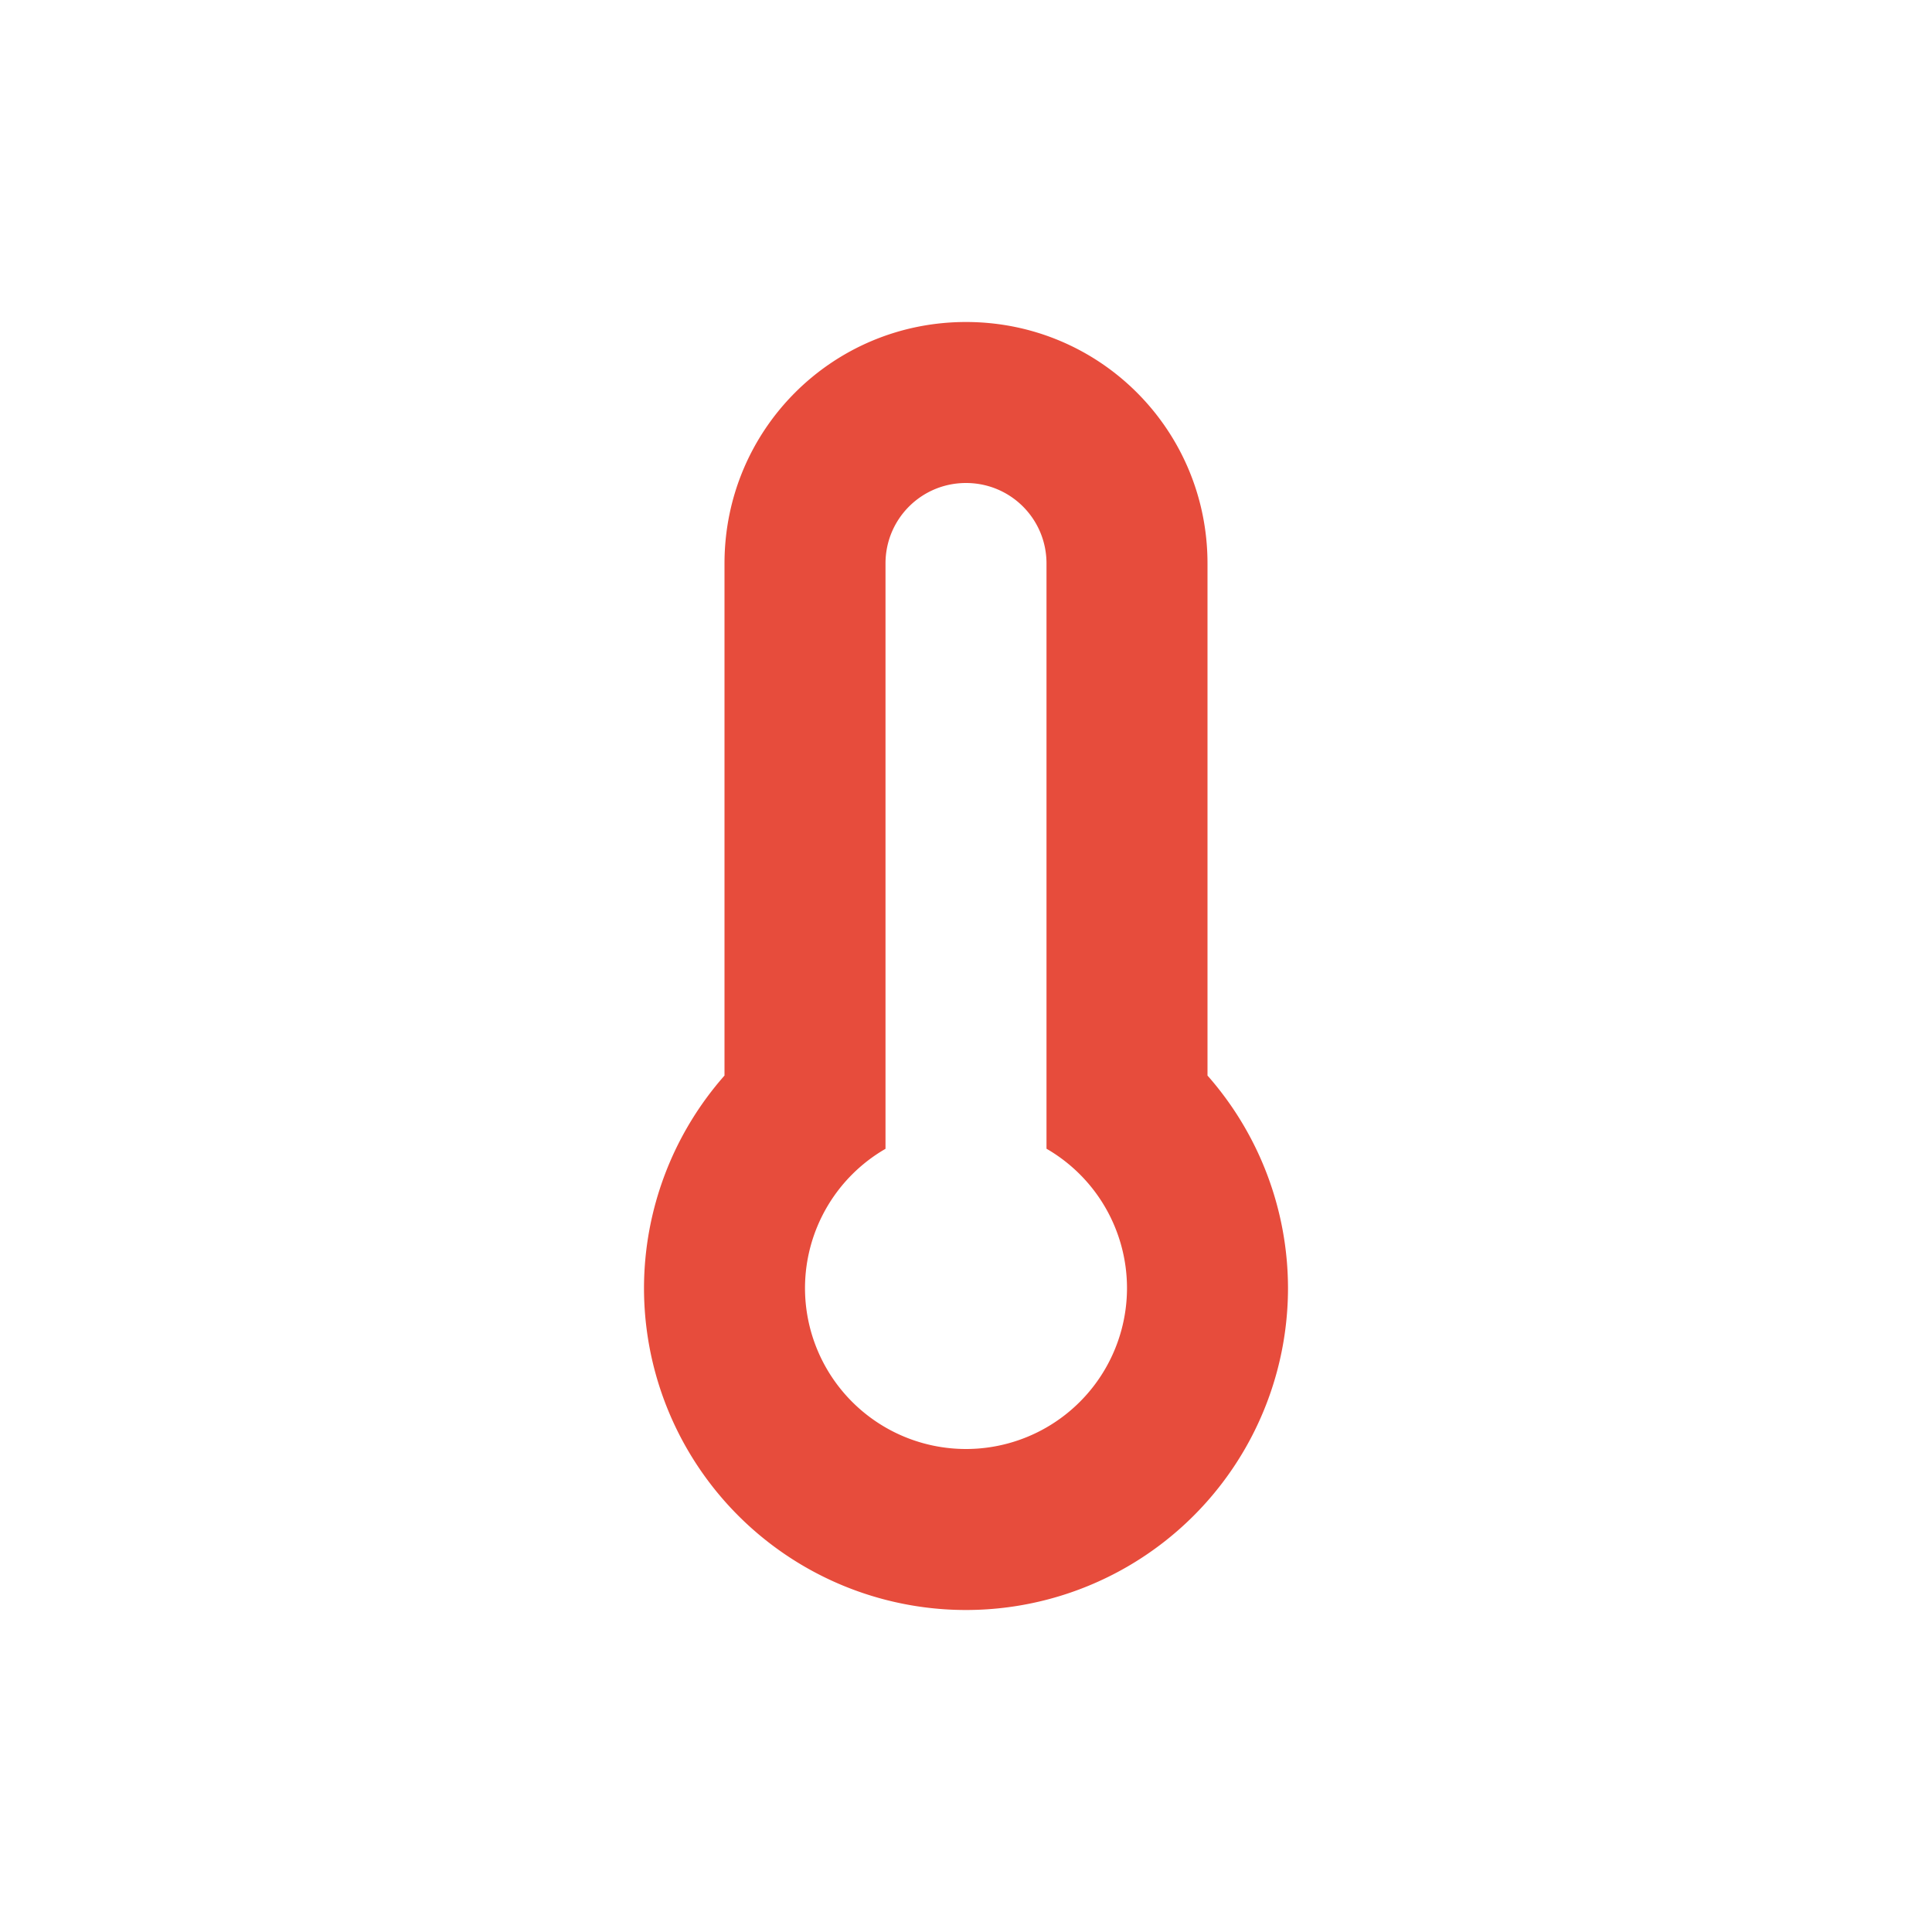 <?xml version="1.0" encoding="UTF-8" standalone="no"?>
<!-- Created with Inkscape (http://www.inkscape.org/) -->

<svg
   xmlns:osb="http://www.openswatchbook.org/uri/2009/osb"
   xmlns:dc="http://purl.org/dc/elements/1.1/"
   xmlns:cc="http://creativecommons.org/ns#"
   xmlns:rdf="http://www.w3.org/1999/02/22-rdf-syntax-ns#"
   xmlns:svg="http://www.w3.org/2000/svg"
   xmlns="http://www.w3.org/2000/svg"
   xmlns:xlink="http://www.w3.org/1999/xlink"
   xmlns:sodipodi="http://sodipodi.sourceforge.net/DTD/sodipodi-0.dtd"
   xmlns:inkscape="http://www.inkscape.org/namespaces/inkscape"
   sodipodi:docname="psensor_hot.svg"
   inkscape:export-filename="/home/sam/source-symbolic.png"
   inkscape:export-xdpi="270"
   inkscape:export-ydpi="270"
   height="24"
   id="svg7384"
   style="enable-background:new"
   version="1.1"
   inkscape:version="0.91 r13725"
   width="24">
  <sodipodi:namedview
     inkscape:bbox-nodes="false"
     inkscape:bbox-paths="false"
     bordercolor="#666666"
     borderlayer="false"
     borderopacity="1"
     inkscape:current-layer="layer9"
     inkscape:cx="2.8933793"
     inkscape:cy="14.183392"
     gridtolerance="10"
     inkscape:guide-bbox="true"
     guidetolerance="10"
     id="namedview88"
     inkscape:object-nodes="true"
     inkscape:object-paths="true"
     objecttolerance="10"
     pagecolor="#737373"
     inkscape:pageopacity="1"
     inkscape:pageshadow="2"
     showborder="true"
     showgrid="false"
     showguides="false"
     inkscape:showpageshadow="false"
     inkscape:snap-bbox="true"
     inkscape:snap-bbox-edge-midpoints="false"
     inkscape:snap-bbox-midpoints="false"
     inkscape:snap-center="false"
     inkscape:snap-global="true"
     inkscape:snap-grids="true"
     inkscape:snap-intersection-paths="true"
     inkscape:snap-midpoints="true"
     inkscape:snap-nodes="true"
     inkscape:snap-object-midpoints="true"
     inkscape:snap-others="true"
     inkscape:snap-page="false"
     inkscape:snap-smooth-nodes="true"
     inkscape:snap-to-guides="true"
     inkscape:window-height="845"
     inkscape:window-maximized="1"
     inkscape:window-width="1600"
     inkscape:window-x="0"
     inkscape:window-y="31"
     inkscape:zoom="0.88">
    <inkscape:grid
       color="#000000"
       dotted="false"
       empcolor="#0800ff"
       empopacity="0.463"
       empspacing="4"
       enabled="true"
       id="grid4866"
       opacity="0.165"
       originx="-304"
       originy="-612.01"
       snapvisiblegridlinesonly="true"
       spacingx="0.25px"
       spacingy="0.25px"
       type="xygrid"
       visible="true" />
  </sodipodi:namedview>
  <title
     id="title8473">Paper Symbolic Icon Theme</title>
  <defs
     id="defs7386">
    <linearGradient
       id="linearGradient5606"
       osb:paint="solid">
      <stop
         id="stop5608"
         offset="0"
         style="stop-color:#000000;stop-opacity:1;" />
    </linearGradient>
    <filter
       inkscape:collect="always"
       id="filter7554"
       style="color-interpolation-filters:sRGB">
      <feBlend
         inkscape:collect="always"
         id="feBlend7556"
         in2="BackgroundImage"
         mode="darken" />
    </filter>
    <style
       type="text/css"
       id="current-color-scheme">
      .ColorScheme-Text {
        color:#7B7C7E;
      }
      .ColorScheme-Background{
        color:#EFF0F1;
      }
      .ColorScheme-Highlight{
        color:#3DAEE6;
      }
      .ColorScheme-ViewText {
        color:#7B7C7E;
      }
      .ColorScheme-ViewBackground{
        color:#FCFCFC;
      }
      .ColorScheme-ViewHover {
        color:#3DAEE6;
      }
      .ColorScheme-ViewFocus{
        color:#1E92FF;
      }
      .ColorScheme-ButtonText {
        color:#7B7C7E;
      }
      .ColorScheme-ButtonBackground{
        color:#EFF0F1;
      }
      .ColorScheme-ButtonHover {
        color:#3DAEE6;
      }
      .ColorScheme-ButtonFocus{
        color:#1E92FF;
      }
</style>
    <linearGradient
       id="linearGradient4947">
      <stop
         style="stop-color:#dbdee0;stop-opacity:1"
         offset="0"
         id="stop4949" />
      <stop
         style="stop-color:#dbdee0;stop-opacity:0"
         offset="1"
         id="stop4951" />
    </linearGradient>
    <linearGradient
       y2="10"
       y1="6"
       x2="23"
       x1="12"
       id="linearGradient3780"
       xlink:href="#linearGradient4947"
       gradientUnits="userSpaceOnUse"
       gradientTransform="translate(448,368)"
       inkscape:collect="always" />
    <linearGradient
       y2="4.125"
       y1="31.125"
       x2="3.875"
       x1="5.875"
       id="linearGradient3787"
       xlink:href="#linearGradient4947"
       gradientUnits="userSpaceOnUse"
       gradientTransform="matrix(-1,0,0,1,471.875,367.875)"
       inkscape:collect="always" />
    <linearGradient
       y2="10"
       y1="6"
       x2="23"
       x1="12"
       id="linearGradient4963"
       xlink:href="#linearGradient4947"
       gradientUnits="userSpaceOnUse"
       gradientTransform="matrix(0.866,0.5,-0.5,0.866,455.608,363.608)"
       inkscape:collect="always" />
    <linearGradient
       y2="4.125"
       y1="31.125"
       x2="3.875"
       x1="5.875"
       id="linearGradient4965"
       xlink:href="#linearGradient4947"
       gradientUnits="userSpaceOnUse"
       gradientTransform="matrix(-0.866,-0.5,-0.5,0.866,476.347,375.437)"
       inkscape:collect="always" />
    <linearGradient
       y2="10"
       y1="6"
       x2="23"
       x1="12"
       id="linearGradient4977"
       xlink:href="#linearGradient4947"
       gradientUnits="userSpaceOnUse"
       gradientTransform="matrix(0.5,0.866,-0.866,0.5,464.392,363.608)"
       inkscape:collect="always" />
    <linearGradient
       y2="4.125"
       y1="31.125"
       x2="3.875"
       x1="5.875"
       id="linearGradient4979"
       xlink:href="#linearGradient4947"
       gradientUnits="userSpaceOnUse"
       gradientTransform="matrix(-0.5,-0.866,-0.866,0.5,476.438,384.222)"
       inkscape:collect="always" />
    <linearGradient
       y2="10"
       y1="6"
       x2="23"
       x1="12"
       id="linearGradient4991"
       xlink:href="#linearGradient4947"
       gradientUnits="userSpaceOnUse"
       gradientTransform="matrix(0,1,-1,0,472,368)"
       inkscape:collect="always" />
    <linearGradient
       y2="4.125"
       y1="31.125"
       x2="3.875"
       x1="5.875"
       id="linearGradient4993"
       xlink:href="#linearGradient4947"
       gradientUnits="userSpaceOnUse"
       gradientTransform="matrix(0,-1,-1,0,472.125,391.875)"
       inkscape:collect="always" />
    <linearGradient
       y2="10"
       y1="6"
       x2="23"
       x1="12"
       id="linearGradient5061"
       xlink:href="#linearGradient4947"
       gradientUnits="userSpaceOnUse"
       gradientTransform="matrix(-0.5,0.866,-0.866,-0.5,476.392,375.608)"
       inkscape:collect="always" />
    <linearGradient
       y2="4.125"
       y1="31.125"
       x2="3.875"
       x1="5.875"
       id="linearGradient5063"
       xlink:href="#linearGradient4947"
       gradientUnits="userSpaceOnUse"
       gradientTransform="matrix(0.5,-0.866,-0.866,-0.5,464.563,396.347)"
       inkscape:collect="always" />
    <linearGradient
       y2="10"
       y1="6"
       x2="23"
       x1="12"
       id="linearGradient5084"
       xlink:href="#linearGradient4947"
       gradientUnits="userSpaceOnUse"
       gradientTransform="matrix(-0.866,0.5,-0.5,-0.866,476.392,384.392)"
       inkscape:collect="always" />
    <linearGradient
       y2="4.125"
       y1="31.125"
       x2="3.875"
       x1="5.875"
       id="linearGradient5086"
       xlink:href="#linearGradient4947"
       gradientUnits="userSpaceOnUse"
       gradientTransform="matrix(0.866,-0.5,-0.5,-0.866,455.778,396.438)"
       inkscape:collect="always" />
    <linearGradient
       y2="10"
       y1="6"
       x2="23"
       x1="12"
       id="linearGradient5128"
       xlink:href="#linearGradient4947"
       gradientUnits="userSpaceOnUse"
       gradientTransform="matrix(-1,0,0,-1,472,392)"
       inkscape:collect="always" />
    <linearGradient
       y2="4.125"
       y1="31.125"
       x2="3.875"
       x1="5.875"
       id="linearGradient5130"
       xlink:href="#linearGradient4947"
       gradientUnits="userSpaceOnUse"
       gradientTransform="matrix(1,0,0,-1,448.125,392.125)"
       inkscape:collect="always" />
    <linearGradient
       y2="10"
       y1="6"
       x2="23"
       x1="12"
       id="linearGradient5140"
       xlink:href="#linearGradient4947"
       gradientUnits="userSpaceOnUse"
       gradientTransform="matrix(-0.866,-0.5,0.5,-0.866,464.392,396.392)"
       inkscape:collect="always" />
    <linearGradient
       y2="4.125"
       y1="31.125"
       x2="3.875"
       x1="5.875"
       id="linearGradient5142"
       xlink:href="#linearGradient4947"
       gradientUnits="userSpaceOnUse"
       gradientTransform="matrix(0.866,0.5,0.5,-0.866,443.653,384.563)"
       inkscape:collect="always" />
    <linearGradient
       y2="10"
       y1="6"
       x2="23"
       x1="12"
       id="linearGradient5152"
       xlink:href="#linearGradient4947"
       gradientUnits="userSpaceOnUse"
       gradientTransform="matrix(-0.5,-0.866,0.866,-0.5,455.608,396.392)"
       inkscape:collect="always" />
    <linearGradient
       y2="4.125"
       y1="31.125"
       x2="3.875"
       x1="5.875"
       id="linearGradient5154"
       xlink:href="#linearGradient4947"
       gradientUnits="userSpaceOnUse"
       gradientTransform="matrix(0.5,0.866,0.866,-0.5,443.562,375.778)"
       inkscape:collect="always" />
    <linearGradient
       y2="10"
       y1="6"
       x2="23"
       x1="12"
       id="linearGradient5164"
       xlink:href="#linearGradient4947"
       gradientUnits="userSpaceOnUse"
       gradientTransform="matrix(0,-1,1,0,448,392)"
       inkscape:collect="always" />
    <linearGradient
       y2="4.125"
       y1="31.125"
       x2="3.875"
       x1="5.875"
       id="linearGradient5166"
       xlink:href="#linearGradient4947"
       gradientUnits="userSpaceOnUse"
       gradientTransform="matrix(0,1,1,0,447.875,368.125)"
       inkscape:collect="always" />
    <linearGradient
       y2="10"
       y1="6"
       x2="23"
       x1="12"
       id="linearGradient5176"
       xlink:href="#linearGradient4947"
       gradientUnits="userSpaceOnUse"
       gradientTransform="matrix(0.5,-0.866,0.866,0.5,443.608,384.392)"
       inkscape:collect="always" />
    <linearGradient
       y2="4.125"
       y1="31.125"
       x2="3.875"
       x1="5.875"
       id="linearGradient5178"
       xlink:href="#linearGradient4947"
       gradientUnits="userSpaceOnUse"
       gradientTransform="matrix(-0.5,0.866,0.866,0.5,455.437,363.653)"
       inkscape:collect="always" />
    <linearGradient
       y2="10"
       y1="6"
       x2="23"
       x1="12"
       id="linearGradient5188"
       xlink:href="#linearGradient4947"
       gradientUnits="userSpaceOnUse"
       gradientTransform="matrix(0.866,-0.5,0.5,0.866,443.608,375.608)"
       inkscape:collect="always" />
    <linearGradient
       y2="4.125"
       y1="31.125"
       x2="3.875"
       x1="5.875"
       id="linearGradient5190"
       xlink:href="#linearGradient4947"
       gradientUnits="userSpaceOnUse"
       gradientTransform="matrix(-0.866,0.5,0.5,0.866,464.222,363.562)"
       inkscape:collect="always" />
    <linearGradient
       y2="10"
       y1="6"
       x2="23"
       x1="12"
       id="linearGradient4546"
       xlink:href="#linearGradient4947"
       gradientUnits="userSpaceOnUse"
       gradientTransform="translate(448,368)"
       inkscape:collect="always" />
    <linearGradient
       y2="4.125"
       y1="31.125"
       x2="3.875"
       x1="5.875"
       id="linearGradient4548"
       xlink:href="#linearGradient4947"
       gradientUnits="userSpaceOnUse"
       gradientTransform="matrix(-1,0,0,1,471.875,367.875)"
       inkscape:collect="always" />
    <linearGradient
       y2="10"
       y1="6"
       x2="23"
       x1="12"
       id="linearGradient4550"
       xlink:href="#linearGradient4947"
       gradientUnits="userSpaceOnUse"
       gradientTransform="matrix(0.866,0.5,-0.5,0.866,455.608,363.608)"
       inkscape:collect="always" />
    <linearGradient
       y2="4.125"
       y1="31.125"
       x2="3.875"
       x1="5.875"
       id="linearGradient4552"
       xlink:href="#linearGradient4947"
       gradientUnits="userSpaceOnUse"
       gradientTransform="matrix(-0.866,-0.5,-0.5,0.866,476.347,375.437)"
       inkscape:collect="always" />
    <linearGradient
       y2="10"
       y1="6"
       x2="23"
       x1="12"
       id="linearGradient4554"
       xlink:href="#linearGradient4947"
       gradientUnits="userSpaceOnUse"
       gradientTransform="matrix(0.5,0.866,-0.866,0.5,464.392,363.608)"
       inkscape:collect="always" />
    <linearGradient
       y2="4.125"
       y1="31.125"
       x2="3.875"
       x1="5.875"
       id="linearGradient4556"
       xlink:href="#linearGradient4947"
       gradientUnits="userSpaceOnUse"
       gradientTransform="matrix(-0.5,-0.866,-0.866,0.5,476.438,384.222)"
       inkscape:collect="always" />
    <linearGradient
       y2="10"
       y1="6"
       x2="23"
       x1="12"
       id="linearGradient4558"
       xlink:href="#linearGradient4947"
       gradientUnits="userSpaceOnUse"
       gradientTransform="matrix(0,1,-1,0,472,368)"
       inkscape:collect="always" />
    <linearGradient
       y2="4.125"
       y1="31.125"
       x2="3.875"
       x1="5.875"
       id="linearGradient4560"
       xlink:href="#linearGradient4947"
       gradientUnits="userSpaceOnUse"
       gradientTransform="matrix(0,-1,-1,0,472.125,391.875)"
       inkscape:collect="always" />
    <linearGradient
       y2="10"
       y1="6"
       x2="23"
       x1="12"
       id="linearGradient4562"
       xlink:href="#linearGradient4947"
       gradientUnits="userSpaceOnUse"
       gradientTransform="matrix(-0.5,0.866,-0.866,-0.5,476.392,375.608)"
       inkscape:collect="always" />
    <linearGradient
       y2="4.125"
       y1="31.125"
       x2="3.875"
       x1="5.875"
       id="linearGradient4564"
       xlink:href="#linearGradient4947"
       gradientUnits="userSpaceOnUse"
       gradientTransform="matrix(0.5,-0.866,-0.866,-0.5,464.563,396.347)"
       inkscape:collect="always" />
    <linearGradient
       y2="10"
       y1="6"
       x2="23"
       x1="12"
       id="linearGradient4566"
       xlink:href="#linearGradient4947"
       gradientUnits="userSpaceOnUse"
       gradientTransform="matrix(-0.866,0.5,-0.5,-0.866,476.392,384.392)"
       inkscape:collect="always" />
    <linearGradient
       y2="4.125"
       y1="31.125"
       x2="3.875"
       x1="5.875"
       id="linearGradient4568"
       xlink:href="#linearGradient4947"
       gradientUnits="userSpaceOnUse"
       gradientTransform="matrix(0.866,-0.5,-0.5,-0.866,455.778,396.438)"
       inkscape:collect="always" />
    <linearGradient
       y2="10"
       y1="6"
       x2="23"
       x1="12"
       id="linearGradient4570"
       xlink:href="#linearGradient4947"
       gradientUnits="userSpaceOnUse"
       gradientTransform="matrix(-1,0,0,-1,472,392)"
       inkscape:collect="always" />
    <linearGradient
       y2="4.125"
       y1="31.125"
       x2="3.875"
       x1="5.875"
       id="linearGradient4572"
       xlink:href="#linearGradient4947"
       gradientUnits="userSpaceOnUse"
       gradientTransform="matrix(1,0,0,-1,448.125,392.125)"
       inkscape:collect="always" />
    <linearGradient
       y2="10"
       y1="6"
       x2="23"
       x1="12"
       id="linearGradient4574"
       xlink:href="#linearGradient4947"
       gradientUnits="userSpaceOnUse"
       gradientTransform="matrix(-0.866,-0.5,0.5,-0.866,464.392,396.392)"
       inkscape:collect="always" />
    <linearGradient
       y2="4.125"
       y1="31.125"
       x2="3.875"
       x1="5.875"
       id="linearGradient4576"
       xlink:href="#linearGradient4947"
       gradientUnits="userSpaceOnUse"
       gradientTransform="matrix(0.866,0.5,0.5,-0.866,443.653,384.563)"
       inkscape:collect="always" />
    <linearGradient
       y2="10"
       y1="6"
       x2="23"
       x1="12"
       id="linearGradient4578"
       xlink:href="#linearGradient4947"
       gradientUnits="userSpaceOnUse"
       gradientTransform="matrix(-0.5,-0.866,0.866,-0.5,455.608,396.392)"
       inkscape:collect="always" />
    <linearGradient
       y2="4.125"
       y1="31.125"
       x2="3.875"
       x1="5.875"
       id="linearGradient4580"
       xlink:href="#linearGradient4947"
       gradientUnits="userSpaceOnUse"
       gradientTransform="matrix(0.5,0.866,0.866,-0.5,443.562,375.778)"
       inkscape:collect="always" />
    <linearGradient
       y2="10"
       y1="6"
       x2="23"
       x1="12"
       id="linearGradient4582"
       xlink:href="#linearGradient4947"
       gradientUnits="userSpaceOnUse"
       gradientTransform="matrix(0,-1,1,0,448,392)"
       inkscape:collect="always" />
    <linearGradient
       y2="4.125"
       y1="31.125"
       x2="3.875"
       x1="5.875"
       id="linearGradient4584"
       xlink:href="#linearGradient4947"
       gradientUnits="userSpaceOnUse"
       gradientTransform="matrix(0,1,1,0,447.875,368.125)"
       inkscape:collect="always" />
    <linearGradient
       y2="10"
       y1="6"
       x2="23"
       x1="12"
       id="linearGradient4586"
       xlink:href="#linearGradient4947"
       gradientUnits="userSpaceOnUse"
       gradientTransform="matrix(0.5,-0.866,0.866,0.5,443.608,384.392)"
       inkscape:collect="always" />
    <linearGradient
       y2="4.125"
       y1="31.125"
       x2="3.875"
       x1="5.875"
       id="linearGradient4588"
       xlink:href="#linearGradient4947"
       gradientUnits="userSpaceOnUse"
       gradientTransform="matrix(-0.5,0.866,0.866,0.5,455.437,363.653)"
       inkscape:collect="always" />
    <linearGradient
       y2="10"
       y1="6"
       x2="23"
       x1="12"
       id="linearGradient4590"
       xlink:href="#linearGradient4947"
       gradientUnits="userSpaceOnUse"
       gradientTransform="matrix(0.866,-0.5,0.5,0.866,443.608,375.608)"
       inkscape:collect="always" />
    <linearGradient
       y2="4.125"
       y1="31.125"
       x2="3.875"
       x1="5.875"
       id="linearGradient4592"
       xlink:href="#linearGradient4947"
       gradientUnits="userSpaceOnUse"
       gradientTransform="matrix(-0.866,0.5,0.5,0.866,464.222,363.562)"
       inkscape:collect="always" />
    <linearGradient
       osb:paint="solid"
       id="linearGradient5606-6">
      <stop
         style="stop-color:#ffffff;stop-opacity:1;"
         offset="0"
         id="stop5608-4" />
    </linearGradient>
    <clipPath
       id="clipPath4186"
       clipPathUnits="userSpaceOnUse">
      <circle
         style="color:#000000;display:inline;overflow:visible;visibility:visible;fill:url(#linearGradient4190);fill-opacity:1;fill-rule:nonzero;stroke:none;stroke-width:2;marker:none;enable-background:accumulate"
         id="path4188"
         cx="286"
         cy="26"
         r="10" />
    </clipPath>
    <clipPath
       id="clipPath4498"
       clipPathUnits="userSpaceOnUse">
      <circle
         style="color:#000000;display:inline;overflow:visible;visibility:visible;fill:url(#linearGradient4190);fill-opacity:1;fill-rule:nonzero;stroke:none;stroke-width:2;marker:none;enable-background:accumulate"
         id="circle4500"
         cx="286"
         cy="26"
         r="10" />
    </clipPath>
  </defs>
  <g
     inkscape:groupmode="layer"
     id="layer9"
     inkscape:label="status"
     style="display:inline"
     transform="translate(-545,403.01)">
    <g
       id="layer1-0"
       inkscape:label="places"
       style="display:inline"
       transform="translate(494.734,-808.101)" />
    <g
       id="layer14-9"
       inkscape:label="mimetypes"
       style="display:inline"
       transform="translate(253.733,-191.101)" />
    <g
       id="layer15-5"
       inkscape:label="emblems"
       style="display:inline"
       transform="translate(253.733,-191.101)" />
    <g
       id="g71291-6"
       inkscape:label="emotes"
       style="display:inline"
       transform="translate(253.733,-191.101)" />
    <g
       id="layer2-1"
       inkscape:label="categories"
       style="display:inline"
       transform="translate(494.734,-658.101)" />
    <g
       id="g6058-8"
       inkscape:label="apps"
       style="display:inline"
       transform="translate(494.734,-658.101)" />
    <g
       id="layer12-8"
       inkscape:label="actions"
       style="display:inline"
       transform="translate(253.733,-191.101)" />
    <g
       id="layer1-5"
       inkscape:label="places"
       style="display:inline"
       transform="translate(626.345,-803.933)" />
    <g
       id="layer14-3"
       inkscape:label="mimetypes"
       style="display:inline"
       transform="translate(385.344,-186.933)" />
    <g
       id="layer15-8"
       inkscape:label="emblems"
       style="display:inline"
       transform="translate(385.344,-186.933)" />
    <g
       id="g71291-2"
       inkscape:label="emotes"
       style="display:inline"
       transform="translate(385.344,-186.933)" />
    <g
       id="layer2-0"
       inkscape:label="categories"
       style="display:inline"
       transform="translate(626.345,-653.933)" />
    <g
       id="g6058-5"
       inkscape:label="apps"
       style="display:inline"
       transform="translate(626.345,-653.933)" />
    <g
       id="layer12-5"
       inkscape:label="actions"
       style="display:inline"
       transform="translate(385.344,-186.933)" />
    <g
       id="layer9-4"
       inkscape:label="status"
       style="display:inline"
       transform="translate(-336.5,-231.01)" />
    <g
       id="layer14-98"
       inkscape:label="mimetypes"
       style="display:inline"
       transform="translate(-336.5,-231.01)" />
    <g
       id="layer15-9"
       inkscape:label="emblems"
       style="display:inline"
       transform="translate(-336.5,-231.01)" />
    <g
       id="g71291-61"
       inkscape:label="emotes"
       style="display:inline"
       transform="translate(-336.5,-231.01)" />
    <g
       id="layer2-09"
       inkscape:label="categories"
       style="display:inline"
       transform="translate(-95.5,-698.01)" />
    <g
       id="g6058-3"
       inkscape:label="apps"
       style="display:inline"
       transform="translate(-95.5,-698.01)" />
    <g
       id="layer12-56"
       inkscape:label="actions"
       style="display:inline"
       transform="translate(-336.5,-231.01)" />
    <g
       id="layer9-44"
       inkscape:label="status"
       style="display:inline"
       transform="translate(156.867,-379.618)" />
    <g
       id="layer1-7"
       inkscape:label="places"
       style="display:inline"
       transform="translate(397.867,-996.618)" />
    <g
       id="layer14-1"
       inkscape:label="mimetypes"
       style="display:inline"
       transform="translate(156.867,-379.618)" />
    <g
       id="layer15-2"
       inkscape:label="emblems"
       style="display:inline"
       transform="translate(156.867,-379.618)" />
    <g
       id="g71291-9"
       inkscape:label="emotes"
       style="display:inline"
       transform="translate(156.867,-379.618)" />
    <g
       id="g6058-2"
       inkscape:label="apps"
       style="display:inline"
       transform="translate(397.867,-846.618)" />
    <g
       id="layer12-0"
       inkscape:label="actions"
       style="display:inline"
       transform="translate(156.867,-379.618)" />
    <g
       id="layer9-8"
       inkscape:label="status"
       style="display:inline"
       transform="translate(1,-1)">
      <path
         inkscape:connector-curvature="0"
         style="opacity:1;fill:#e74c3c;fill-opacity:1;stroke:none;stroke-width:2;stroke-linecap:butt;stroke-linejoin:miter;stroke-miterlimit:4;stroke-dasharray:none;stroke-opacity:1"
         d="M 11,3 C 9.338,3 8,4.338 8,6 l 0,6.361 A 4,4 0 0 0 7,15 a 4,4 0 0 0 4,4 4,4 0 0 0 4,-4 4,4 0 0 0 -1,-2.639 L 14,6 C 14,4.338 12.662,3 11,3 Z m 0,2 c 0.554,0 1,0.446 1,1 l 0,7.27 A 2,2 0 0 1 13,15 2,2 0 0 1 11,17 2,2 0 0 1 9,15 2,2 0 0 1 10,13.271 L 10,6 c 0,-0.554 0.446,-1 1,-1 z"
         transform="translate(545,-401.01)"
         id="path4148" />
      <g
         id="layer1-8"
         inkscape:label="places"
         style="display:inline"
         transform="translate(495.887,-811.628)" />
      <g
         id="layer14-58"
         inkscape:label="mimetypes"
         style="display:inline"
         transform="translate(254.887,-194.628)" />
      <g
         id="layer15-5-4"
         inkscape:label="emblems"
         style="display:inline"
         transform="translate(254.887,-194.628)" />
      <g
         id="g71291-5"
         inkscape:label="emotes"
         style="display:inline"
         transform="translate(254.887,-194.628)" />
      <g
         id="layer2-3-4"
         inkscape:label="categories"
         style="display:inline"
         transform="translate(495.887,-661.628)" />
      <g
         id="g6058-7"
         inkscape:label="apps"
         style="display:inline"
         transform="translate(495.887,-661.628)" />
      <g
         id="layer12-7"
         inkscape:label="actions"
         style="display:inline"
         transform="translate(254.887,-194.628)" />
    </g>
    <g
       id="layer1-28"
       inkscape:label="places"
       style="display:inline"
       transform="translate(310.016,-835.158)" />
    <g
       id="layer14-4"
       inkscape:label="mimetypes"
       style="display:inline"
       transform="translate(69.016,-218.158)" />
    <g
       id="layer15-3"
       inkscape:label="emblems"
       style="display:inline"
       transform="translate(69.016,-218.158)" />
    <g
       id="g71291-1"
       inkscape:label="emotes"
       style="display:inline"
       transform="translate(69.016,-218.158)" />
    <g
       id="layer2-7"
       inkscape:label="categories"
       style="display:inline"
       transform="translate(310.016,-685.158)" />
    <g
       id="g6058-59"
       inkscape:label="apps"
       style="display:inline"
       transform="translate(310.016,-685.158)" />
    <g
       id="layer12-04"
       inkscape:label="actions"
       style="display:inline"
       transform="translate(69.016,-218.158)" />
  </g>
  <g
     inkscape:groupmode="layer"
     id="layer10"
     inkscape:label="devices"
     style="display:inline;filter:url(#filter7554)"
     transform="translate(-545,403.01)" />
  <g
     inkscape:groupmode="layer"
     id="layer1"
     inkscape:label="places"
     style="display:inline"
     transform="translate(-304,-213.99)" />
  <g
     inkscape:groupmode="layer"
     id="layer14"
     inkscape:label="mimetypes"
     style="display:inline"
     transform="translate(-545,403.01)" />
  <g
     inkscape:groupmode="layer"
     id="layer15"
     inkscape:label="emblems"
     style="display:inline"
     transform="translate(-545,403.01)" />
  <g
     inkscape:groupmode="layer"
     id="g71291"
     inkscape:label="emotes"
     style="display:inline"
     transform="translate(-545,403.01)" />
  <g
     inkscape:groupmode="layer"
     id="layer2"
     inkscape:label="categories"
     style="display:inline"
     transform="translate(-304,-63.99)" />
  <g
     inkscape:groupmode="layer"
     id="g6058"
     inkscape:label="apps"
     style="display:inline"
     transform="translate(-304,-63.99)" />
  <g
     inkscape:groupmode="layer"
     id="layer12"
     inkscape:label="actions"
     style="display:inline"
     transform="translate(-545,403.01)" />
</svg>
